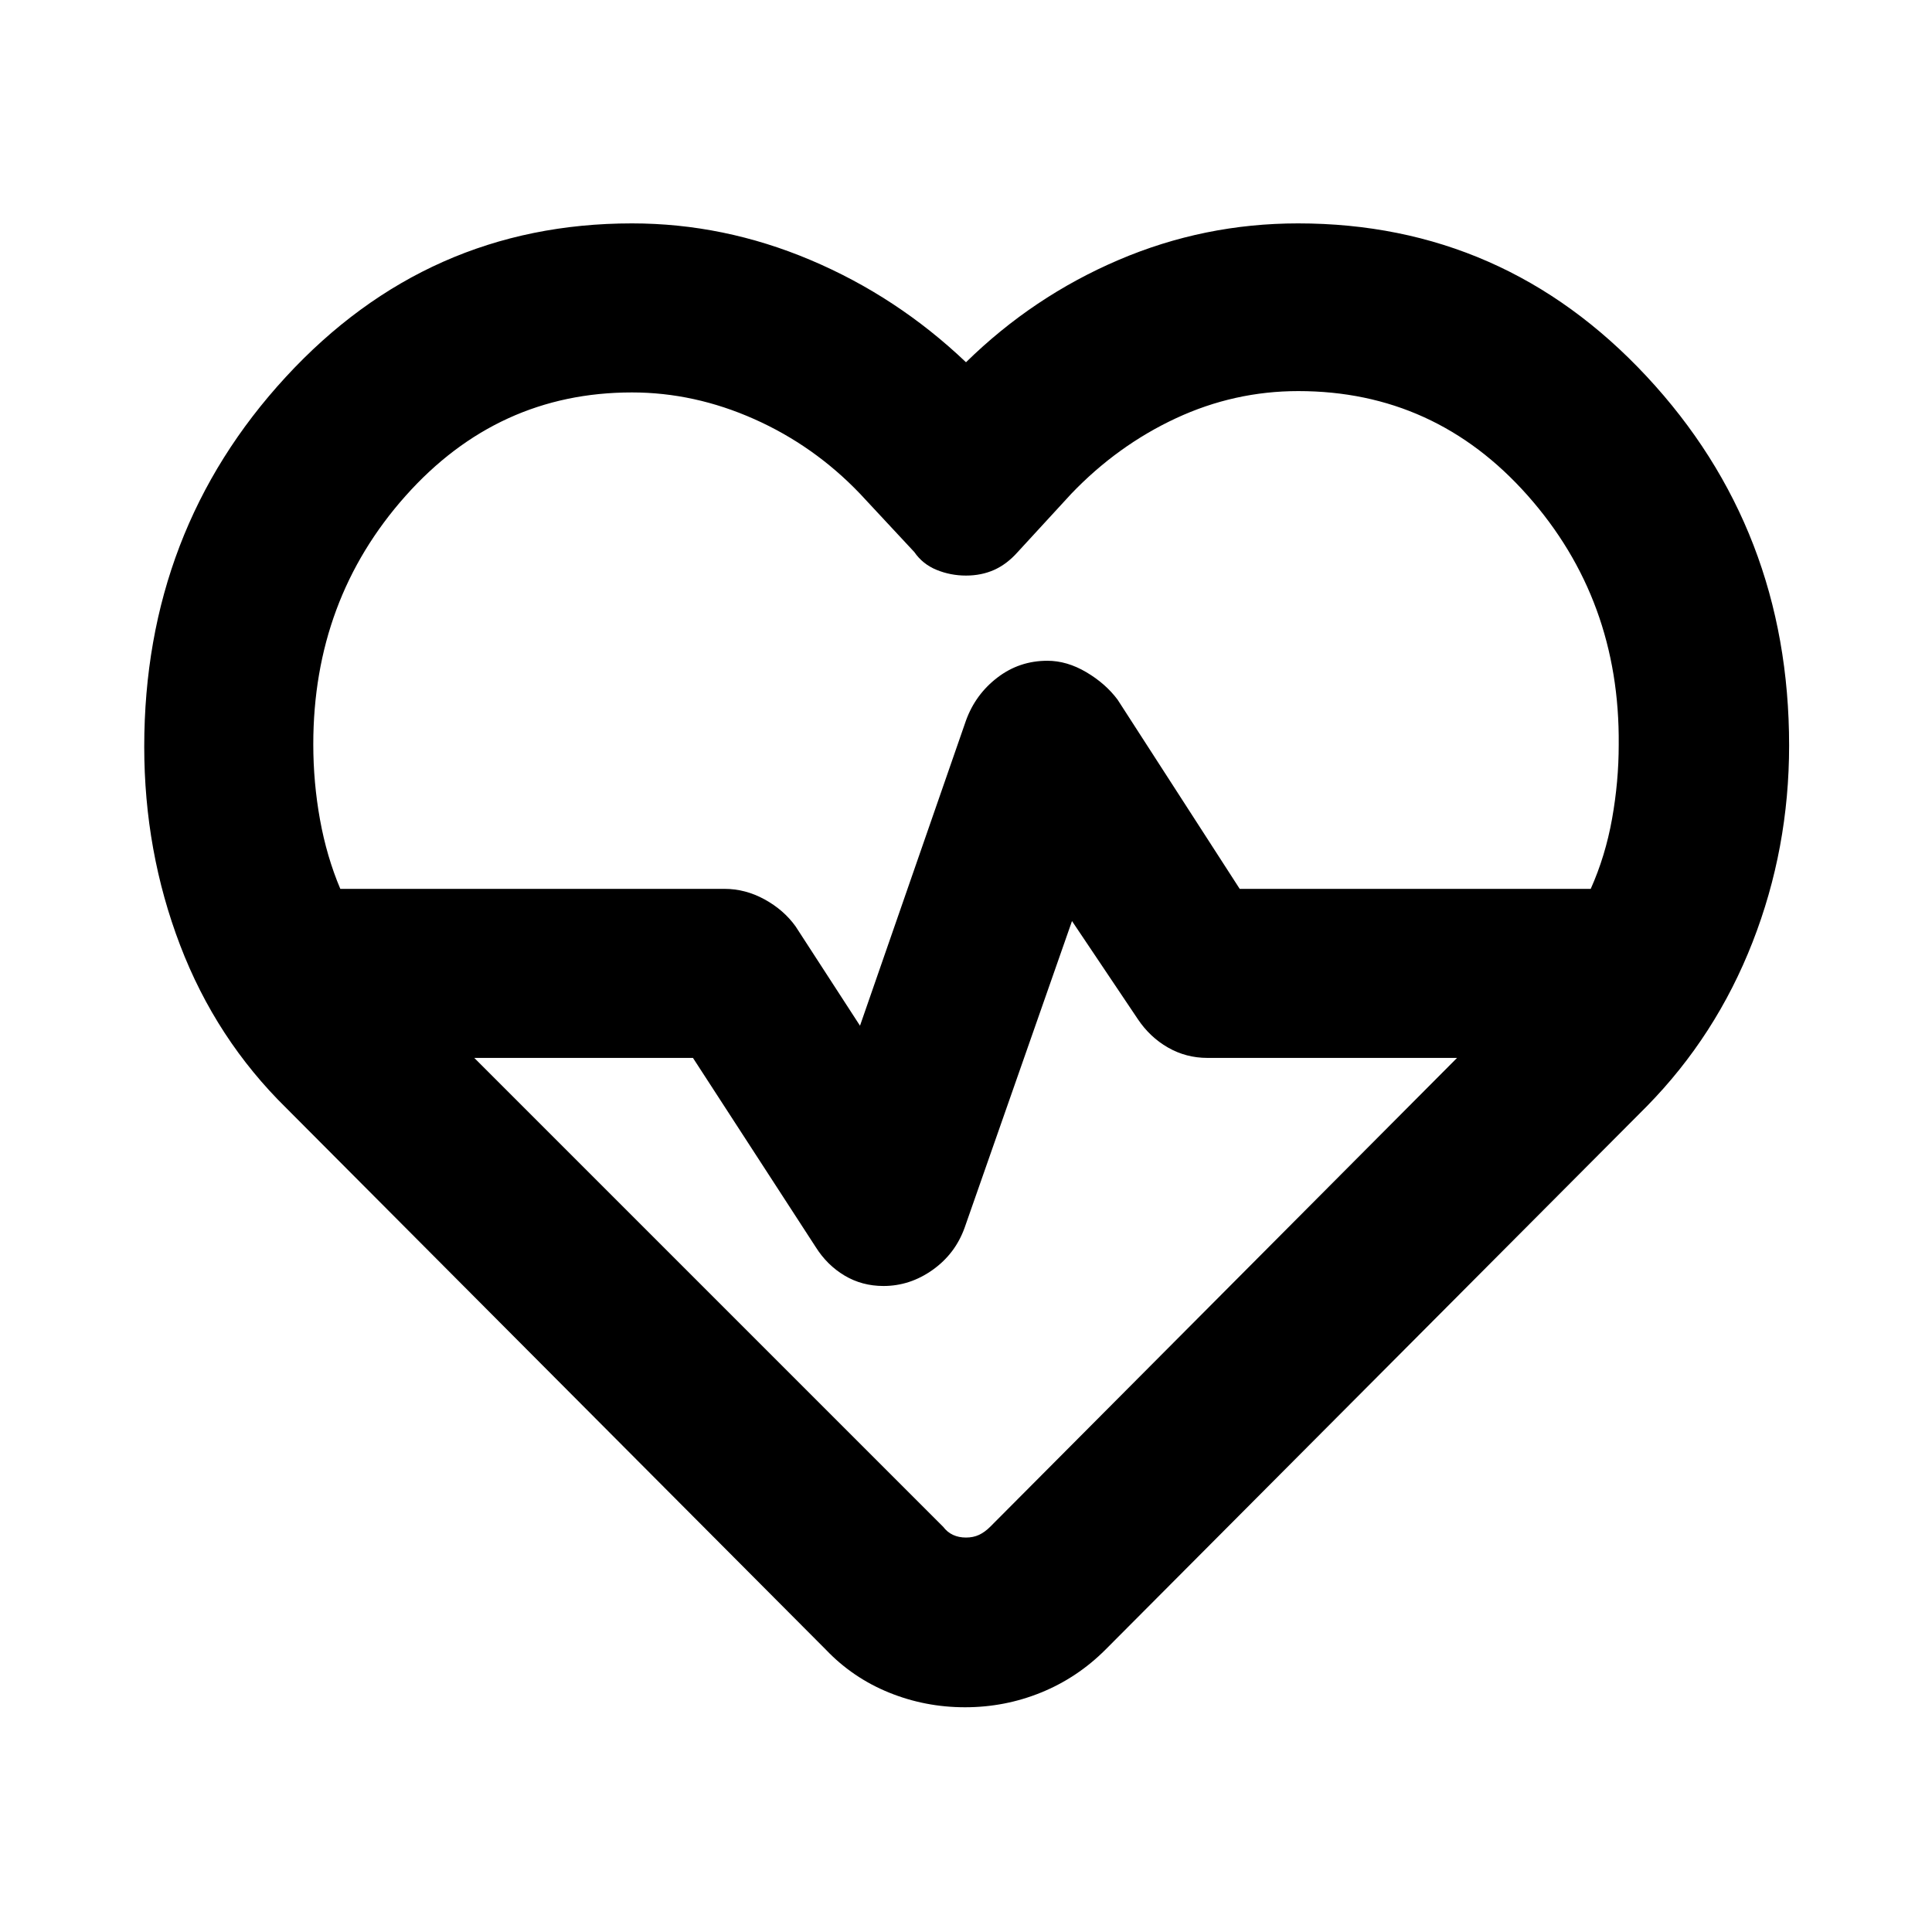 <svg xmlns="http://www.w3.org/2000/svg" height="40" viewBox="0 -960 960 960" width="40"><path d="M480-481Zm-.5 369.33q-19.83 0-37.83-7.33t-31.34-21.33l-268-269q-35-34.34-52.83-81Q71.67-537 71.67-589q0-107.33 70.33-183.67Q212.33-849 314-849q45.67 0 88.67 18.17 43 18.16 77.33 50.83 33.33-32.67 75.83-50.83Q598.33-849 645-849q102.33 0 173.17 76Q889-697 889-589.57q0 51.24-18.17 97.74-18.16 46.5-52.5 81.5l-269 270q-14 14-32 21.33-18 7.33-37.83 7.33Zm40.93-520q9.74 0 19.34 5.67t15.56 13.67l60.67 94h174.42q7.29-16.29 10.6-34.8 3.31-18.51 3.31-36.87.67-72-45.29-123.83-45.97-51.84-113.91-51.84-31.8 0-60.8 13.5-29 13.5-52 37.5l-26.66 29q-5.34 6-11.67 8.84-6.33 2.83-14 2.83t-14.61-2.83q-6.94-2.84-11.06-8.84l-27-29q-22.84-23.87-52.59-37.1Q345-765 314-765q-66.71 0-112.52 51.46t-45.81 123.37q0 18.98 3.33 37.41 3.33 18.43 10.1 34.43H360q10.38 0 19.93 5.24 9.54 5.24 15.4 13.42l32 49.34L480-602q4.72-13 15.62-21.33 10.89-8.34 24.81-8.34Zm12.24 129.34L479.33-350q-4.65 13-15.91 21T439-321q-10.67 0-19.33-5.17-8.67-5.16-14.34-14.16l-61-94H235.67l233 233q2 2.66 4.86 4Q476.4-196 480-196q3.6 0 6.47-1.33 2.86-1.34 5.53-4l232-233H600q-10.67 0-19.67-5.17-9-5.17-15-14.17l-32.66-48.66Z"/></svg>
